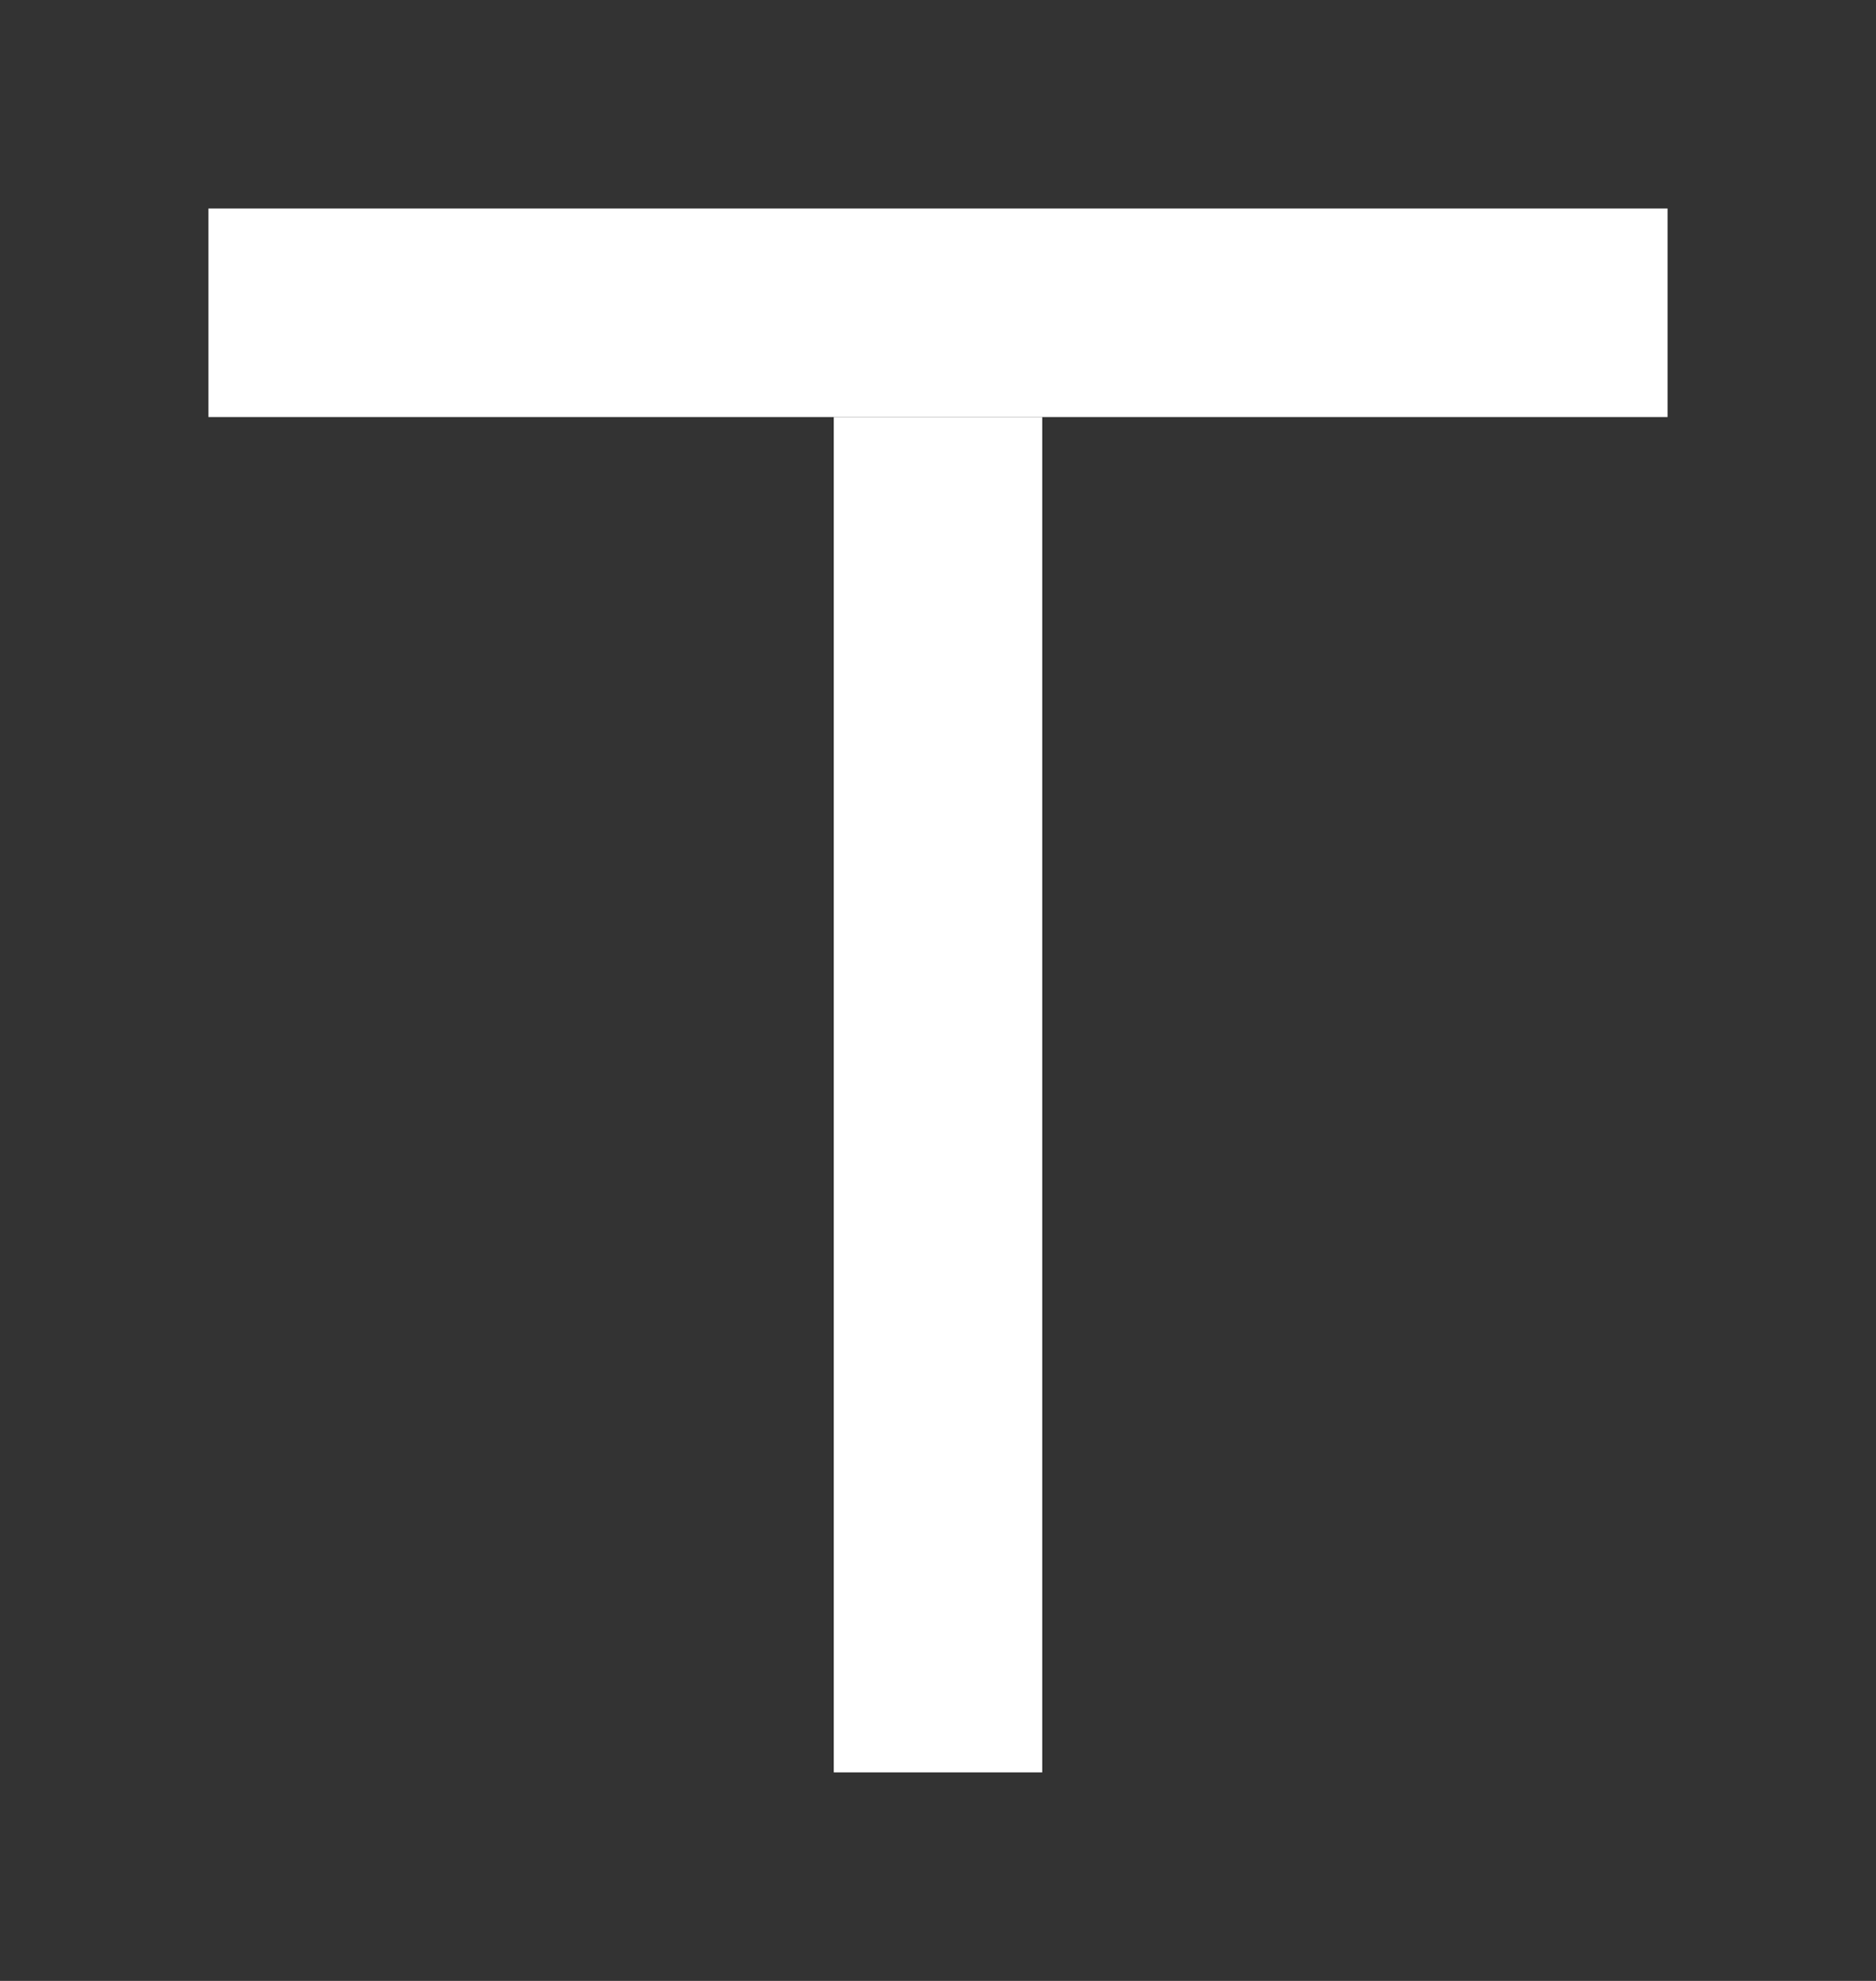 <svg xmlns="http://www.w3.org/2000/svg" width="18" height="19"><rect width="100%" height="100%" fill="#333333" stroke="none"/><path d="M 2 2 L 16 2 L 16 4 L 2 4 Z" fill="rgba(255, 255, 255, 1.00)"></path><path d="M 8 4 L 10 4 L 10 17 L 8 17 Z" fill="rgba(255, 255, 255, 1.00)"></path></svg>